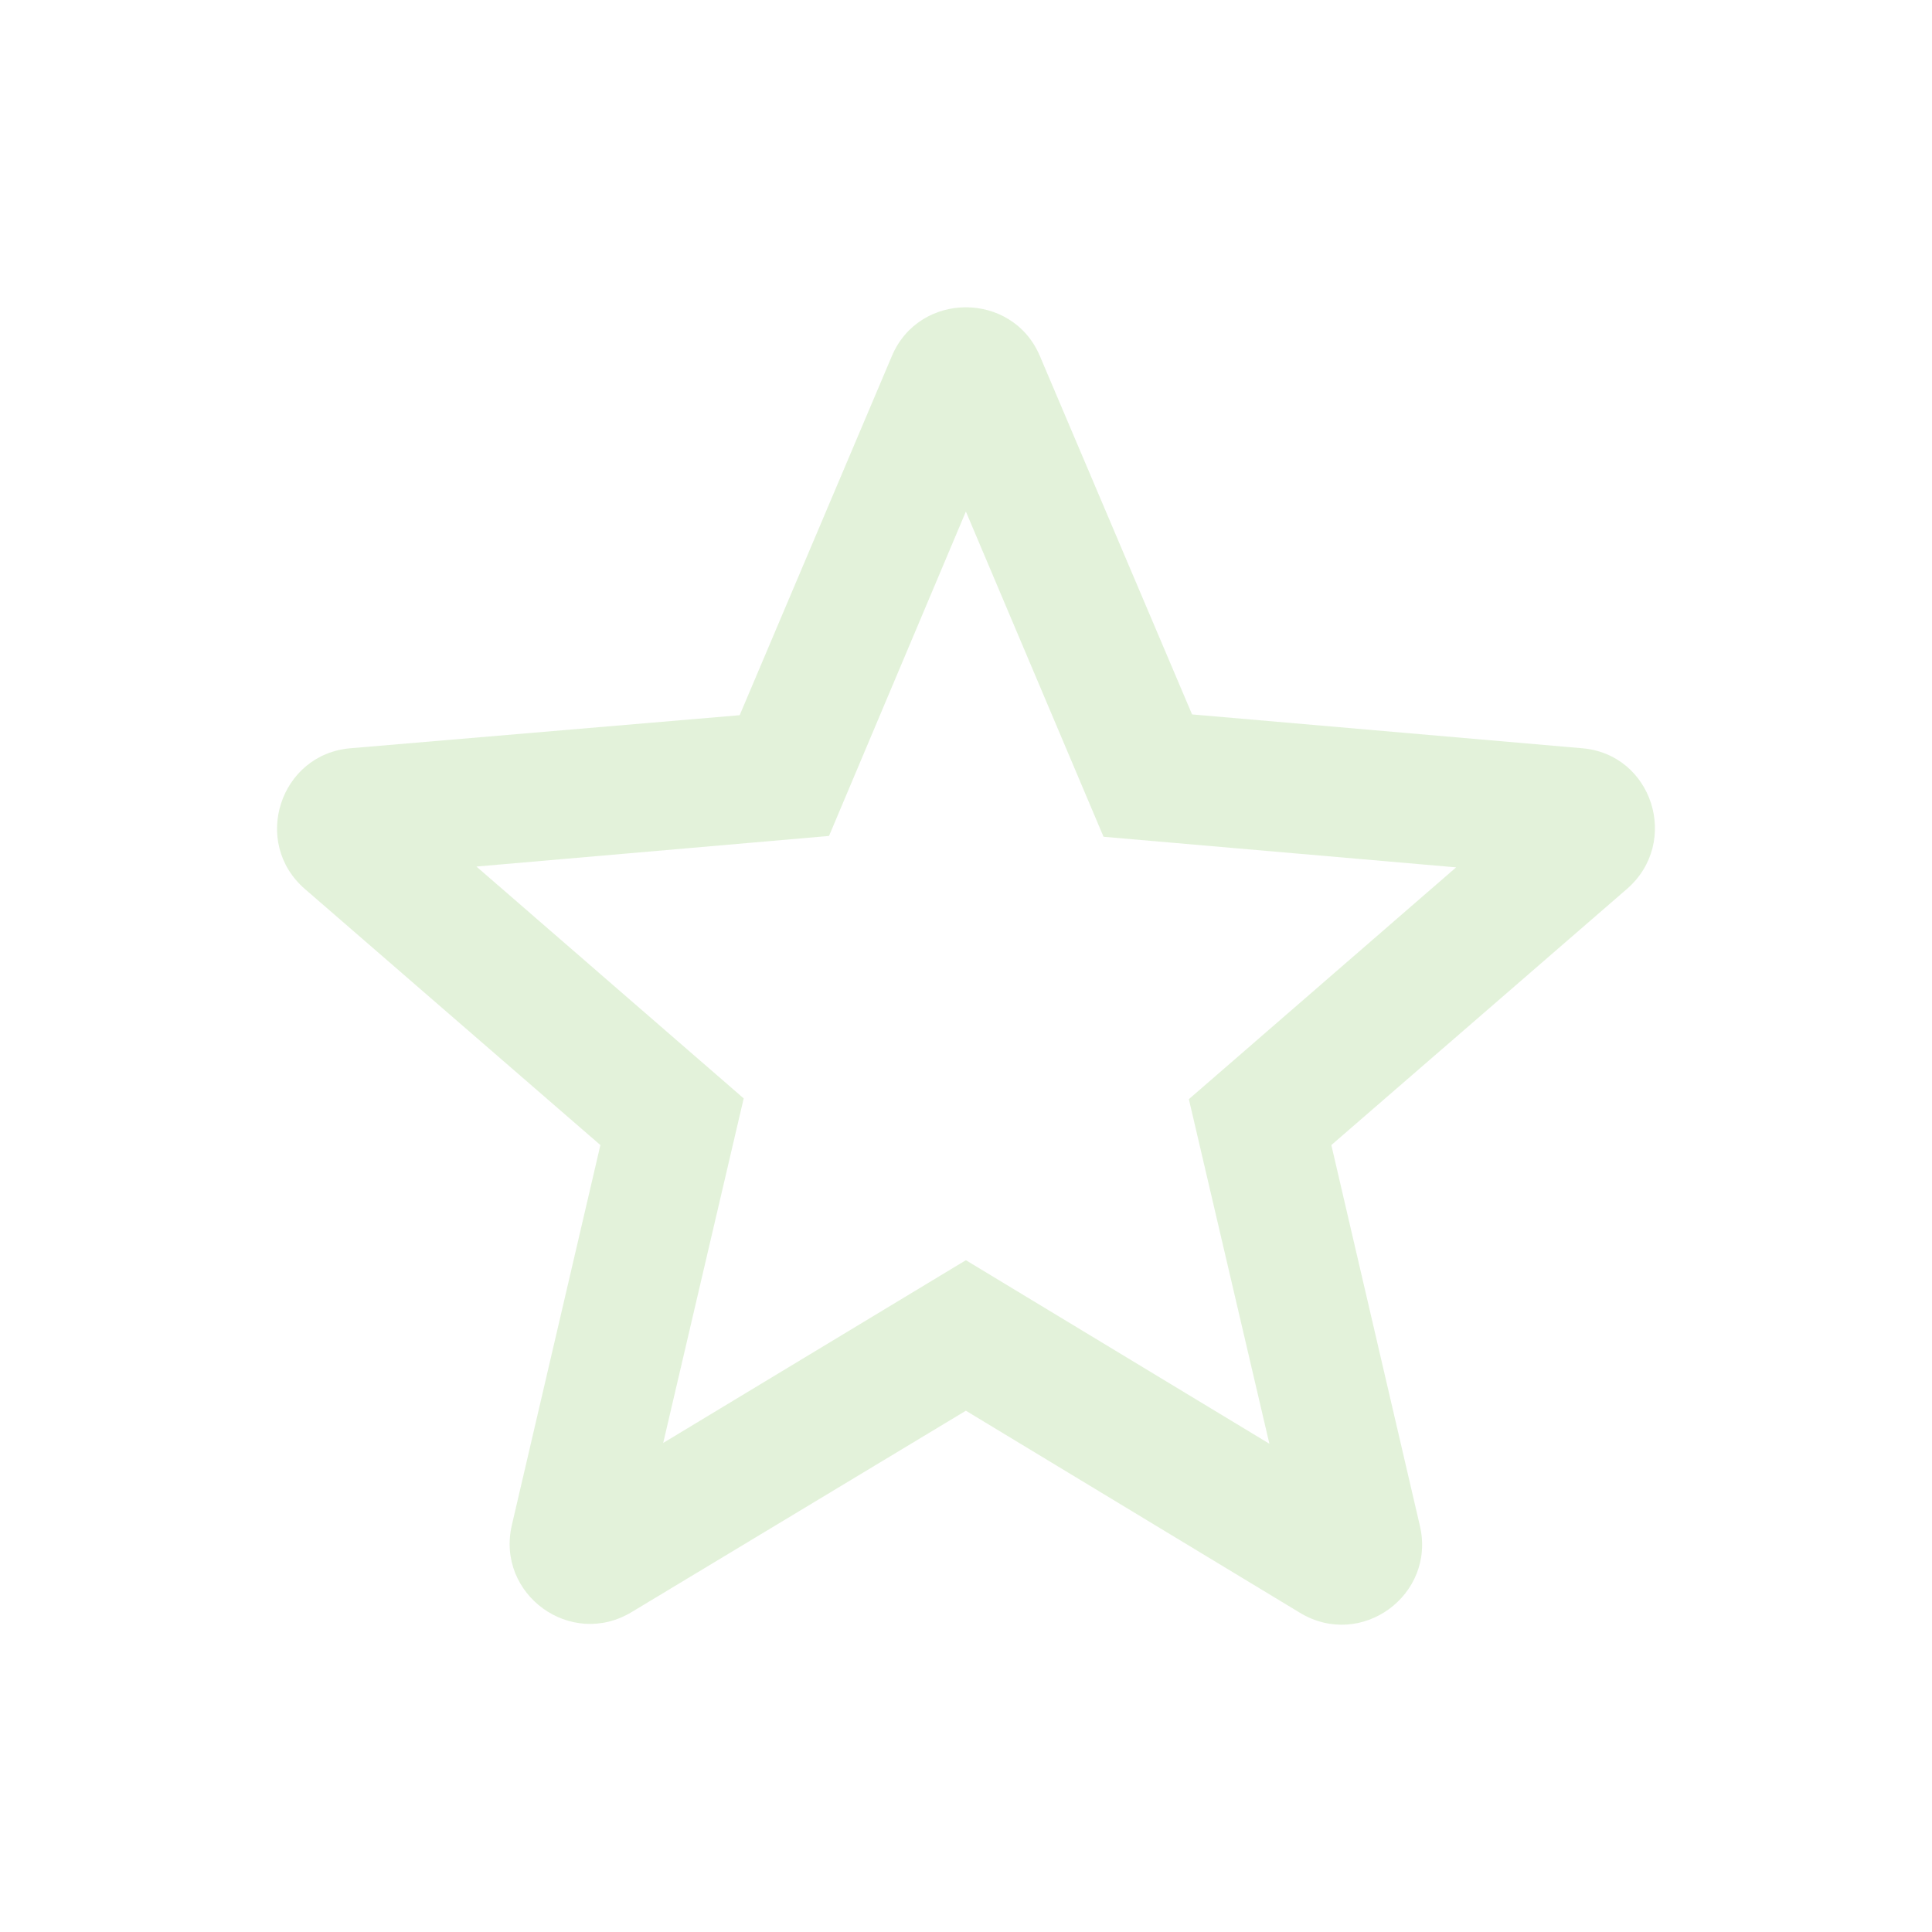 <svg width="80" height="80" viewBox="0 0 80 80" fill="none" xmlns="http://www.w3.org/2000/svg">
<g opacity="0.2">
<path fill-rule="evenodd" clip-rule="evenodd" d="M49.361 29.582L65.495 30.982C68.428 31.215 69.595 34.882 67.362 36.815L55.128 47.415L58.795 63.182C59.462 66.049 56.361 68.315 53.828 66.782L39.995 58.415L26.162 66.749C23.628 68.282 20.528 66.015 21.195 63.149L24.861 47.415L12.628 36.815C10.395 34.882 11.595 31.215 14.528 30.982L30.628 29.615L36.928 14.749C38.062 12.049 41.928 12.049 43.062 14.749L49.361 29.582ZM27.462 59.749L39.995 52.182L52.562 59.782L49.228 45.515L60.295 35.915L45.695 34.649L39.995 21.182L34.328 34.615L19.728 35.882L30.795 45.482L27.462 59.749Z" fill="#73C047"/>
</g>
</svg>
